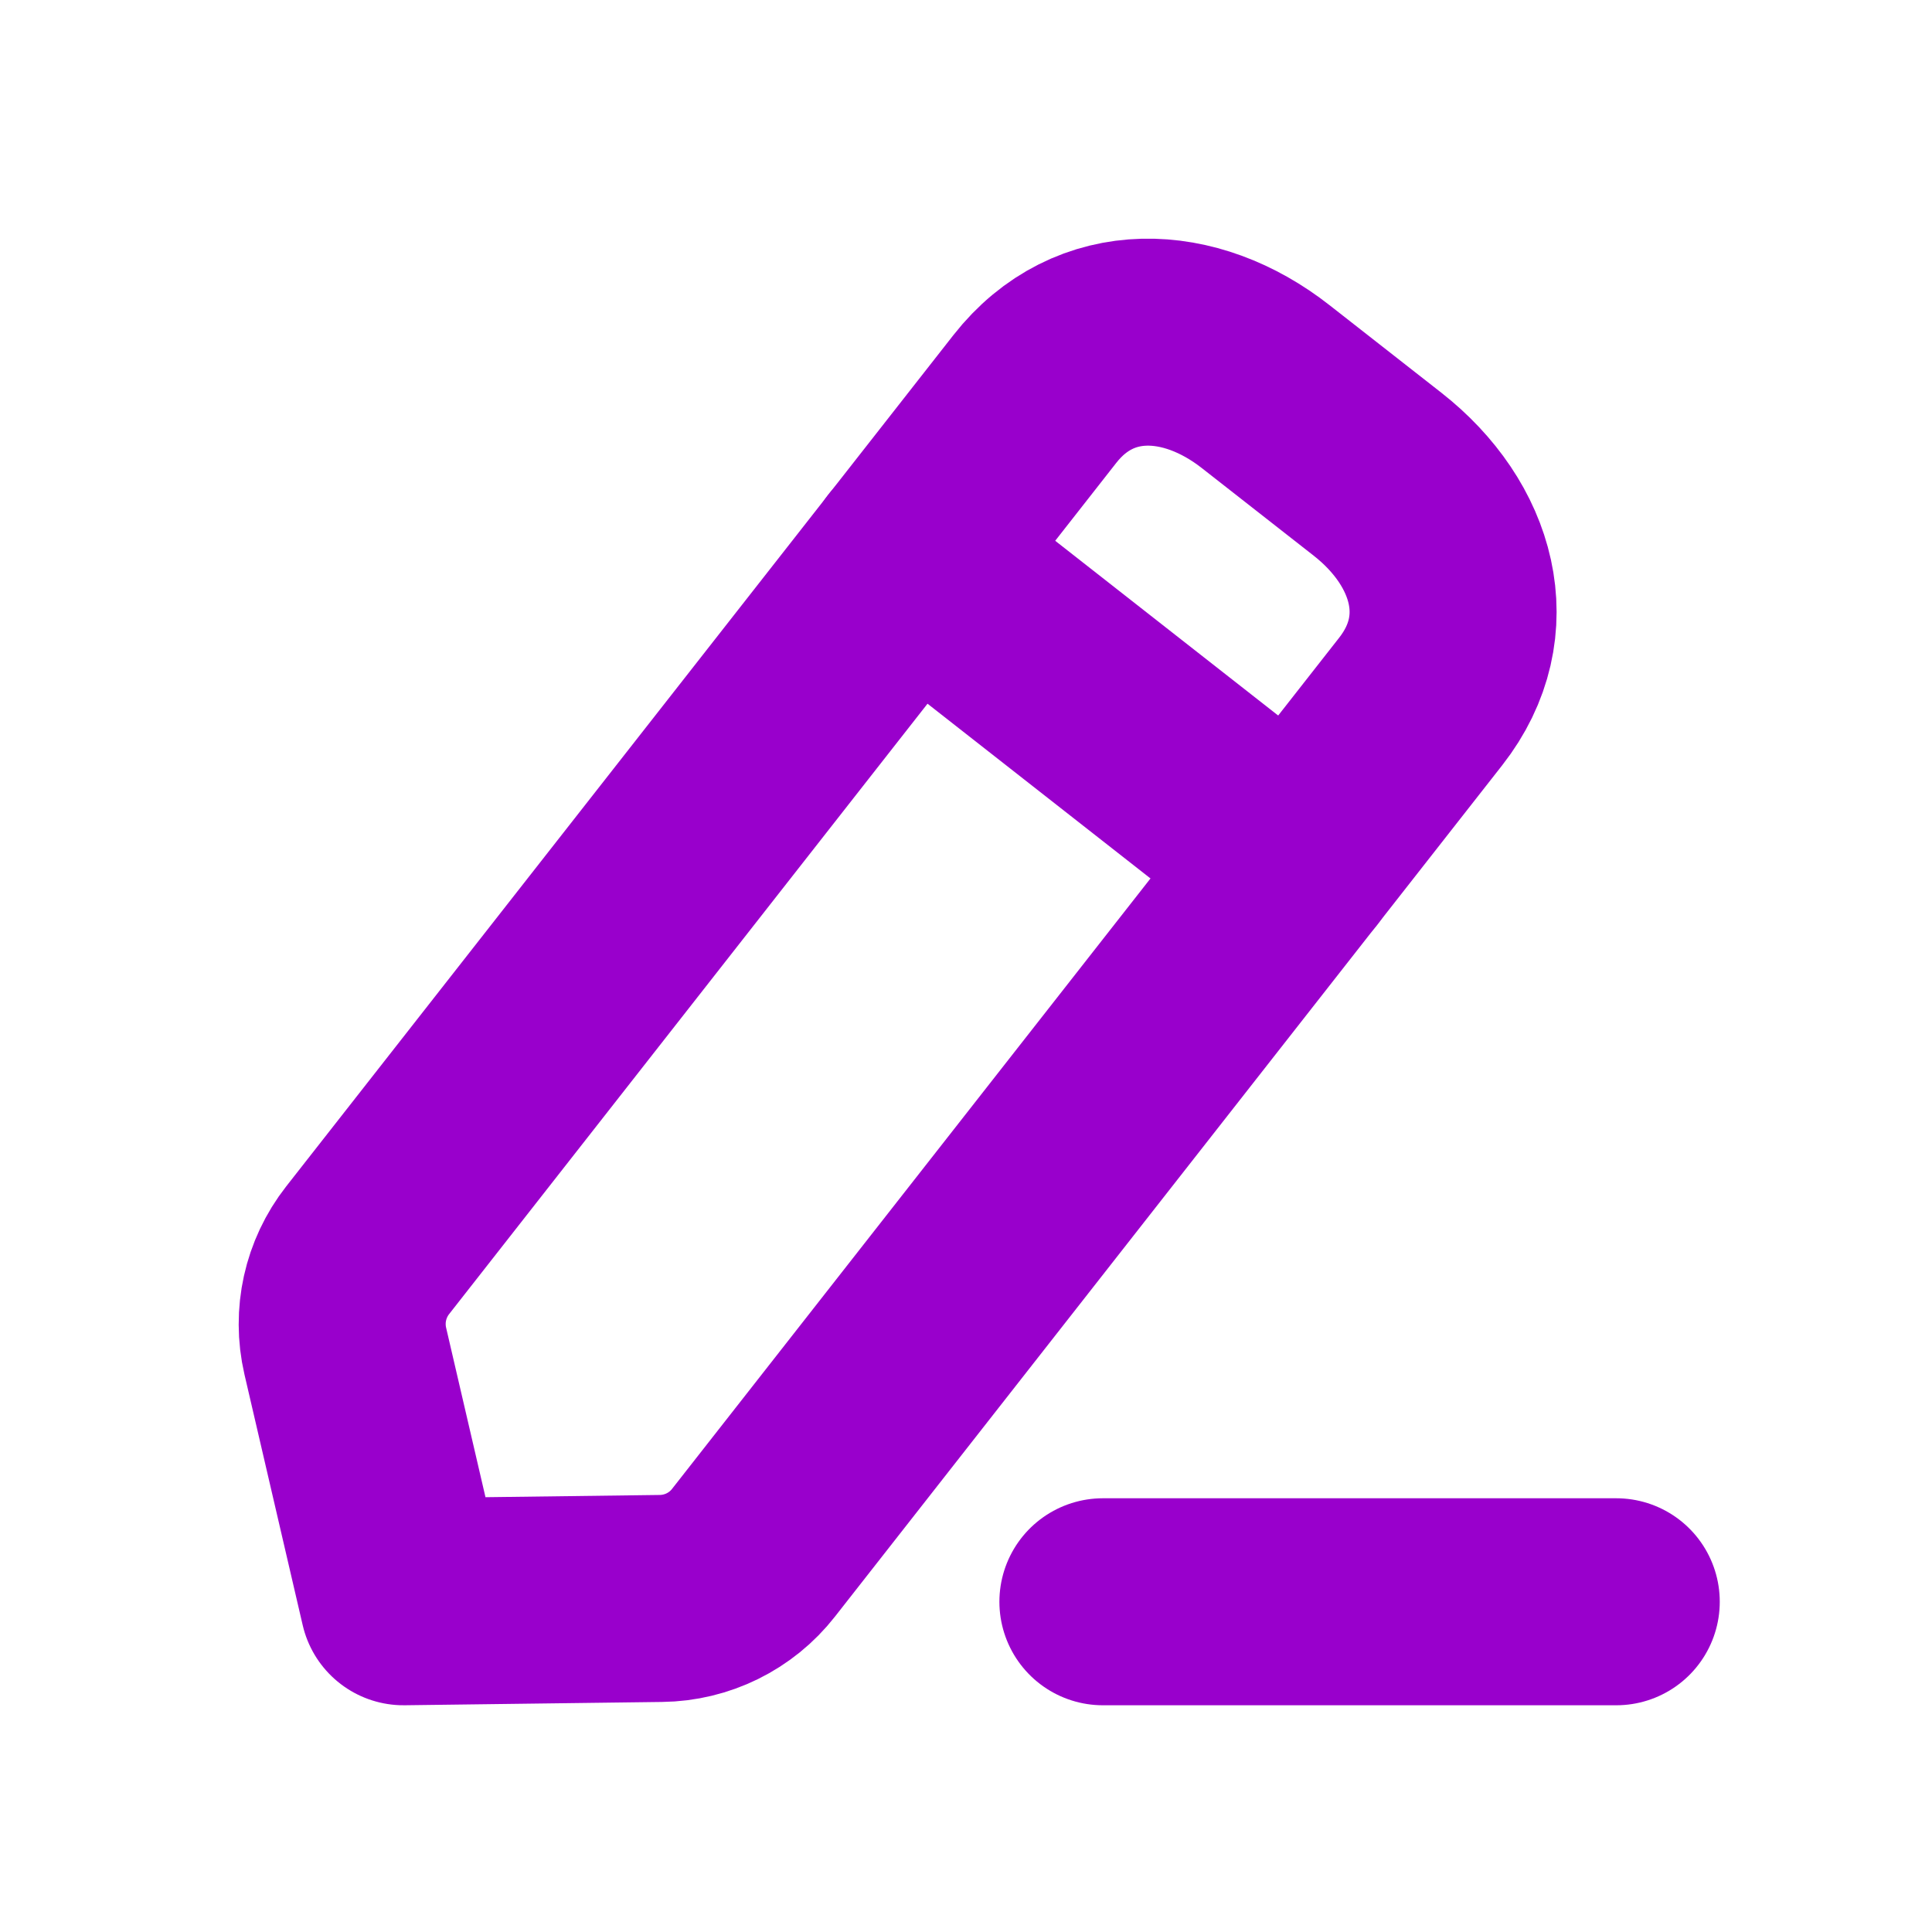 <svg width="14" height="14" viewBox="0 0 14 14" fill="none" xmlns="http://www.w3.org/2000/svg">
<path d="M7.992 11.607H11.712" stroke="#9900CC" stroke-width="1.5" stroke-linecap="round" stroke-linejoin="round"/>
<path fill-rule="evenodd" clip-rule="evenodd" d="M7.499 2.891C7.929 2.343 8.624 2.372 9.172 2.802L9.983 3.437C10.531 3.867 10.725 4.534 10.295 5.083L5.46 11.252C5.299 11.458 5.052 11.58 4.789 11.583L2.924 11.607L2.502 9.79C2.443 9.535 2.502 9.267 2.664 9.06L7.499 2.891Z" stroke="#9900CC" stroke-width="1.5" stroke-linecap="round" stroke-linejoin="round"/>
<path d="M6.593 4.046L9.39 6.238" stroke="#9900CC" stroke-width="1.5" stroke-linecap="round" stroke-linejoin="round"/>
</svg>
